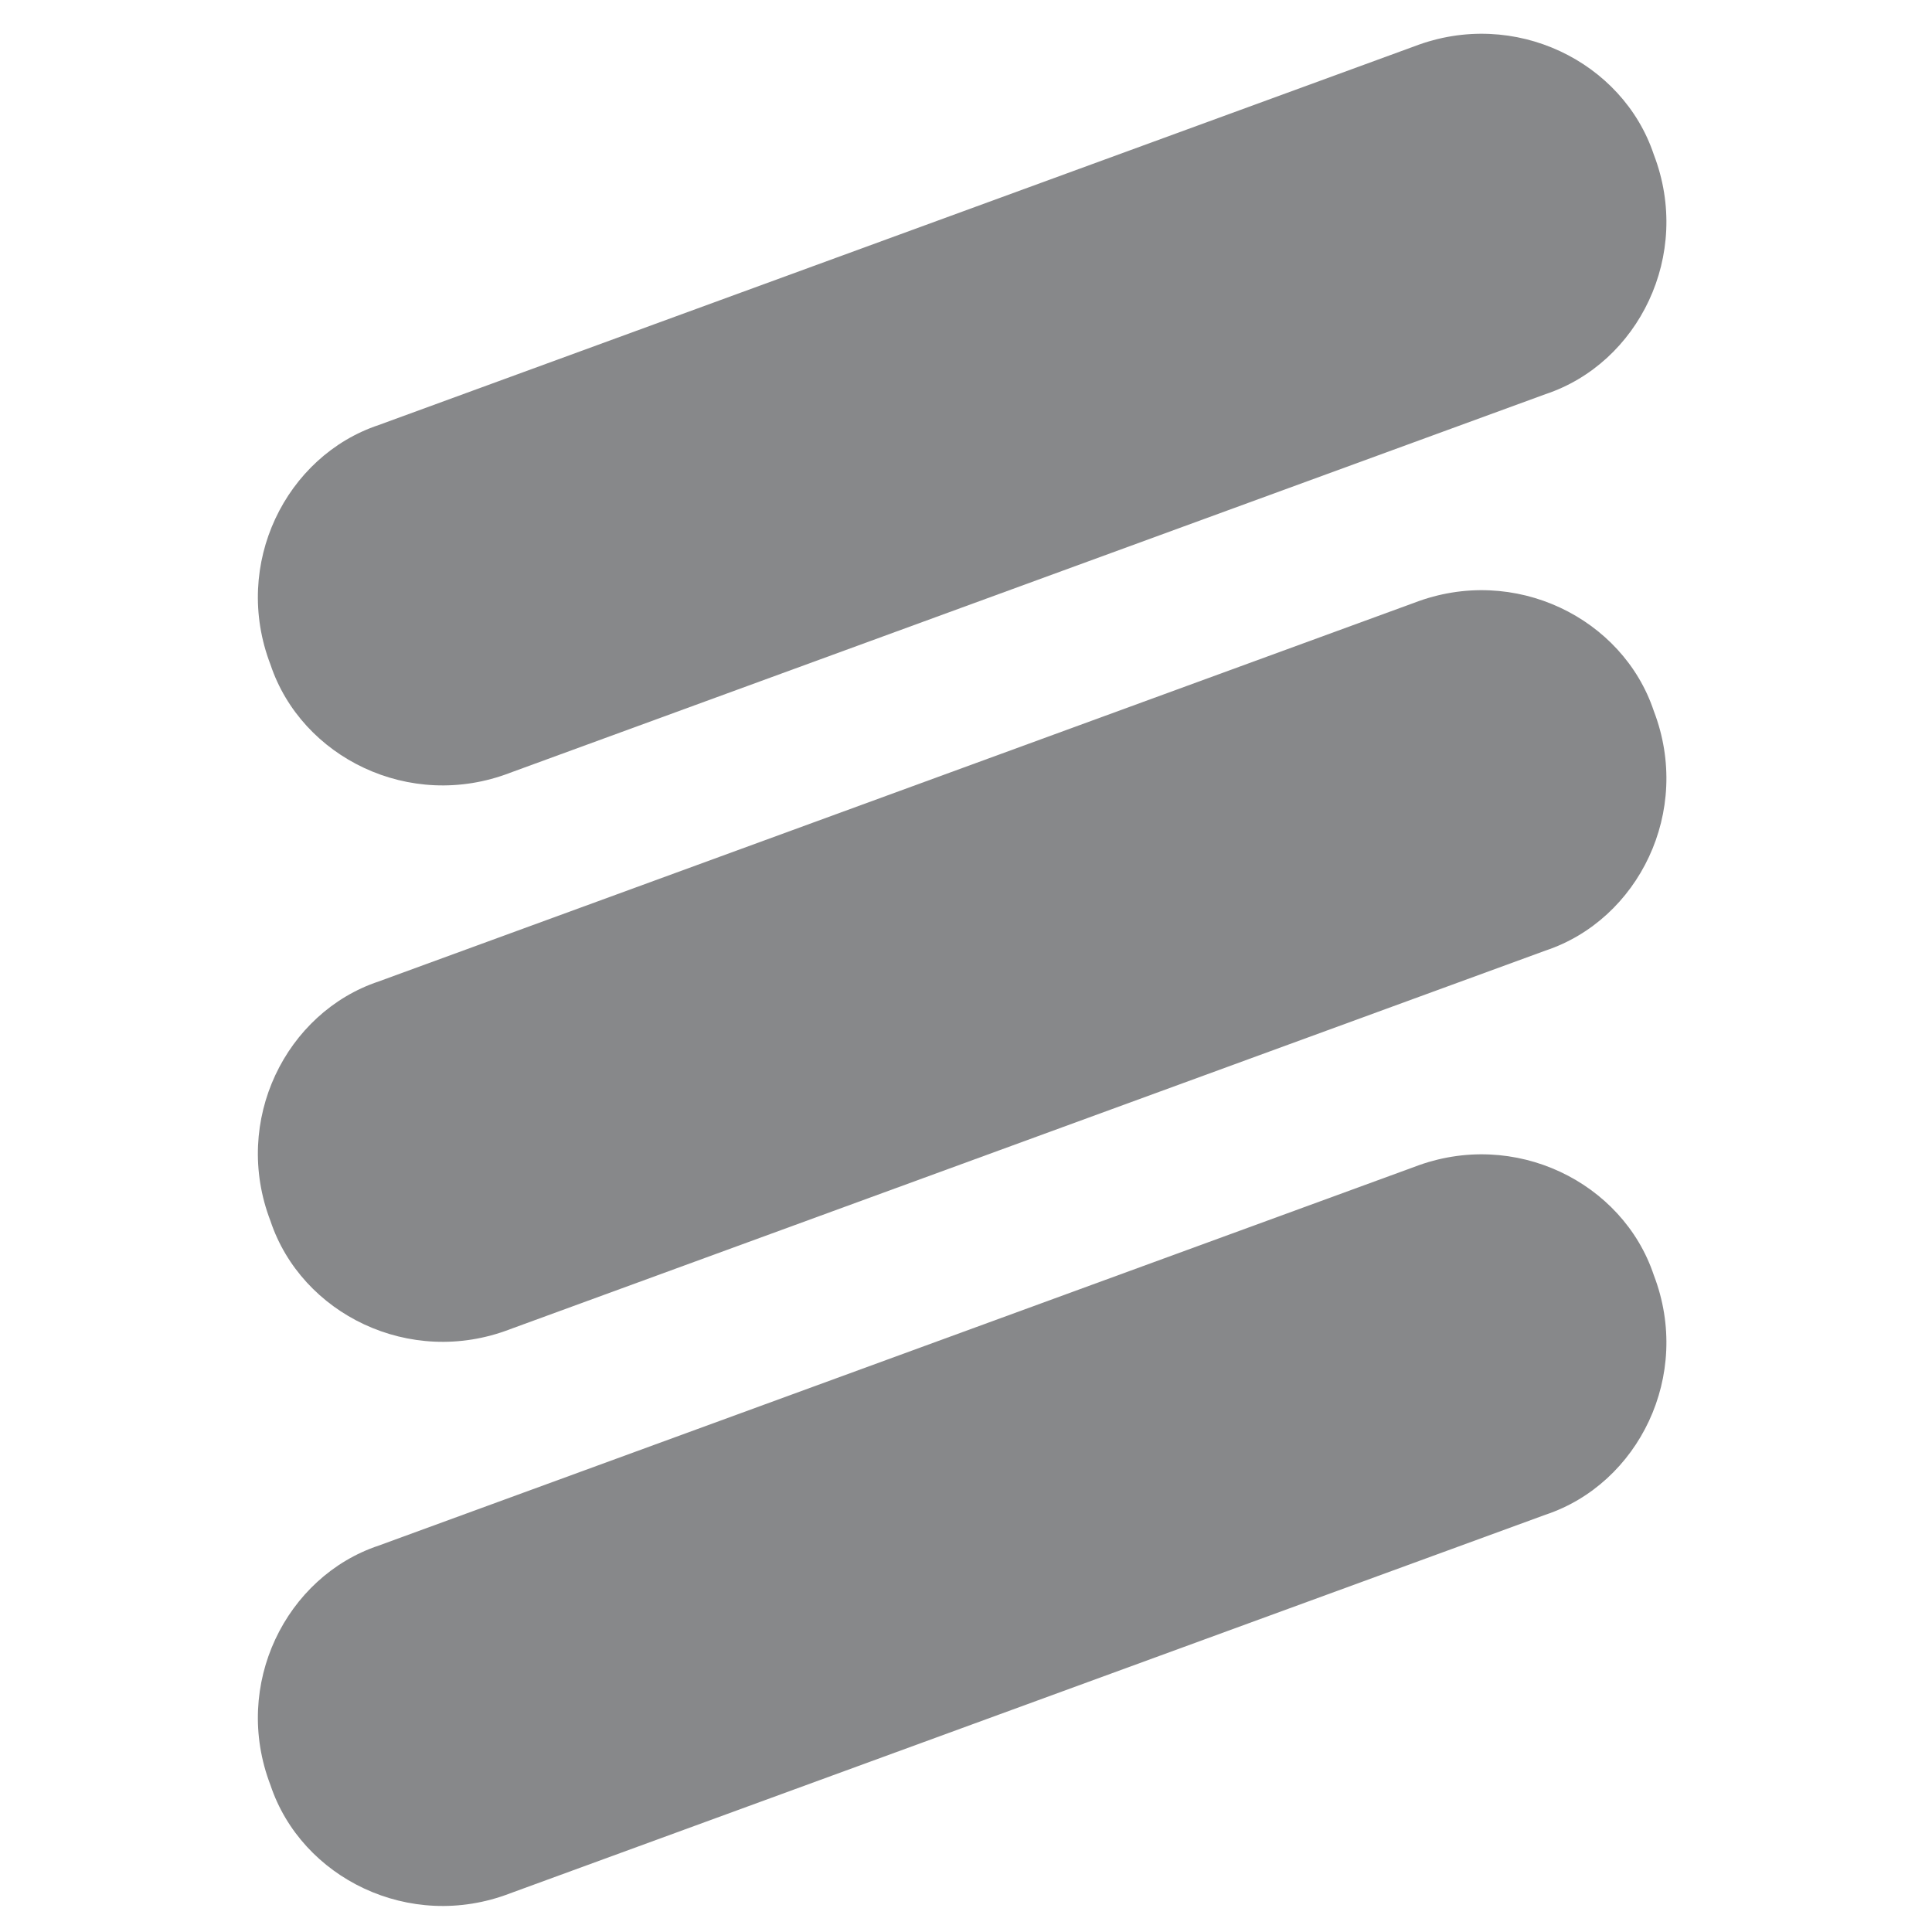 <?xml version="1.0" encoding="utf-8"?>
<!-- Generator: Adobe Illustrator 19.1.0, SVG Export Plug-In . SVG Version: 6.00 Build 0)  -->
<svg version="1.1" id="Layer_1" xmlns="http://www.w3.org/2000/svg" xmlns:xlink="http://www.w3.org/1999/xlink" x="0px" y="0px"
	 viewBox="-467 268 25 25" style="enable-background:new -467 268 25 25;" xml:space="preserve">
<style type="text/css">
	.st0{fill:#87888A;}
</style>
<g>
	<path class="st0" d="M-460.4,278c-1.3,0.5-2.7-0.2-3.1-1.4c-0.5-1.3,0.2-2.7,1.4-3.1l13.4-4.9c1.3-0.5,2.7,0.2,3.1,1.4
		c0.5,1.3-0.2,2.7-1.4,3.1L-460.4,278z"/>
	<path class="st0" d="M-460.4,285.2c-1.3,0.5-2.7-0.2-3.1-1.4c-0.5-1.3,0.2-2.7,1.4-3.1l13.4-4.9c1.3-0.5,2.7,0.2,3.1,1.4
		c0.5,1.3-0.2,2.7-1.4,3.1L-460.4,285.2z"/>
	<path class="st0" d="M-460.4,292.5c-1.3,0.5-2.7-0.2-3.1-1.4c-0.5-1.3,0.2-2.7,1.4-3.1l13.4-4.9c1.3-0.5,2.7,0.2,3.1,1.4
		c0.5,1.3-0.2,2.7-1.4,3.1L-460.4,292.5z"/>
</g>
</svg>
